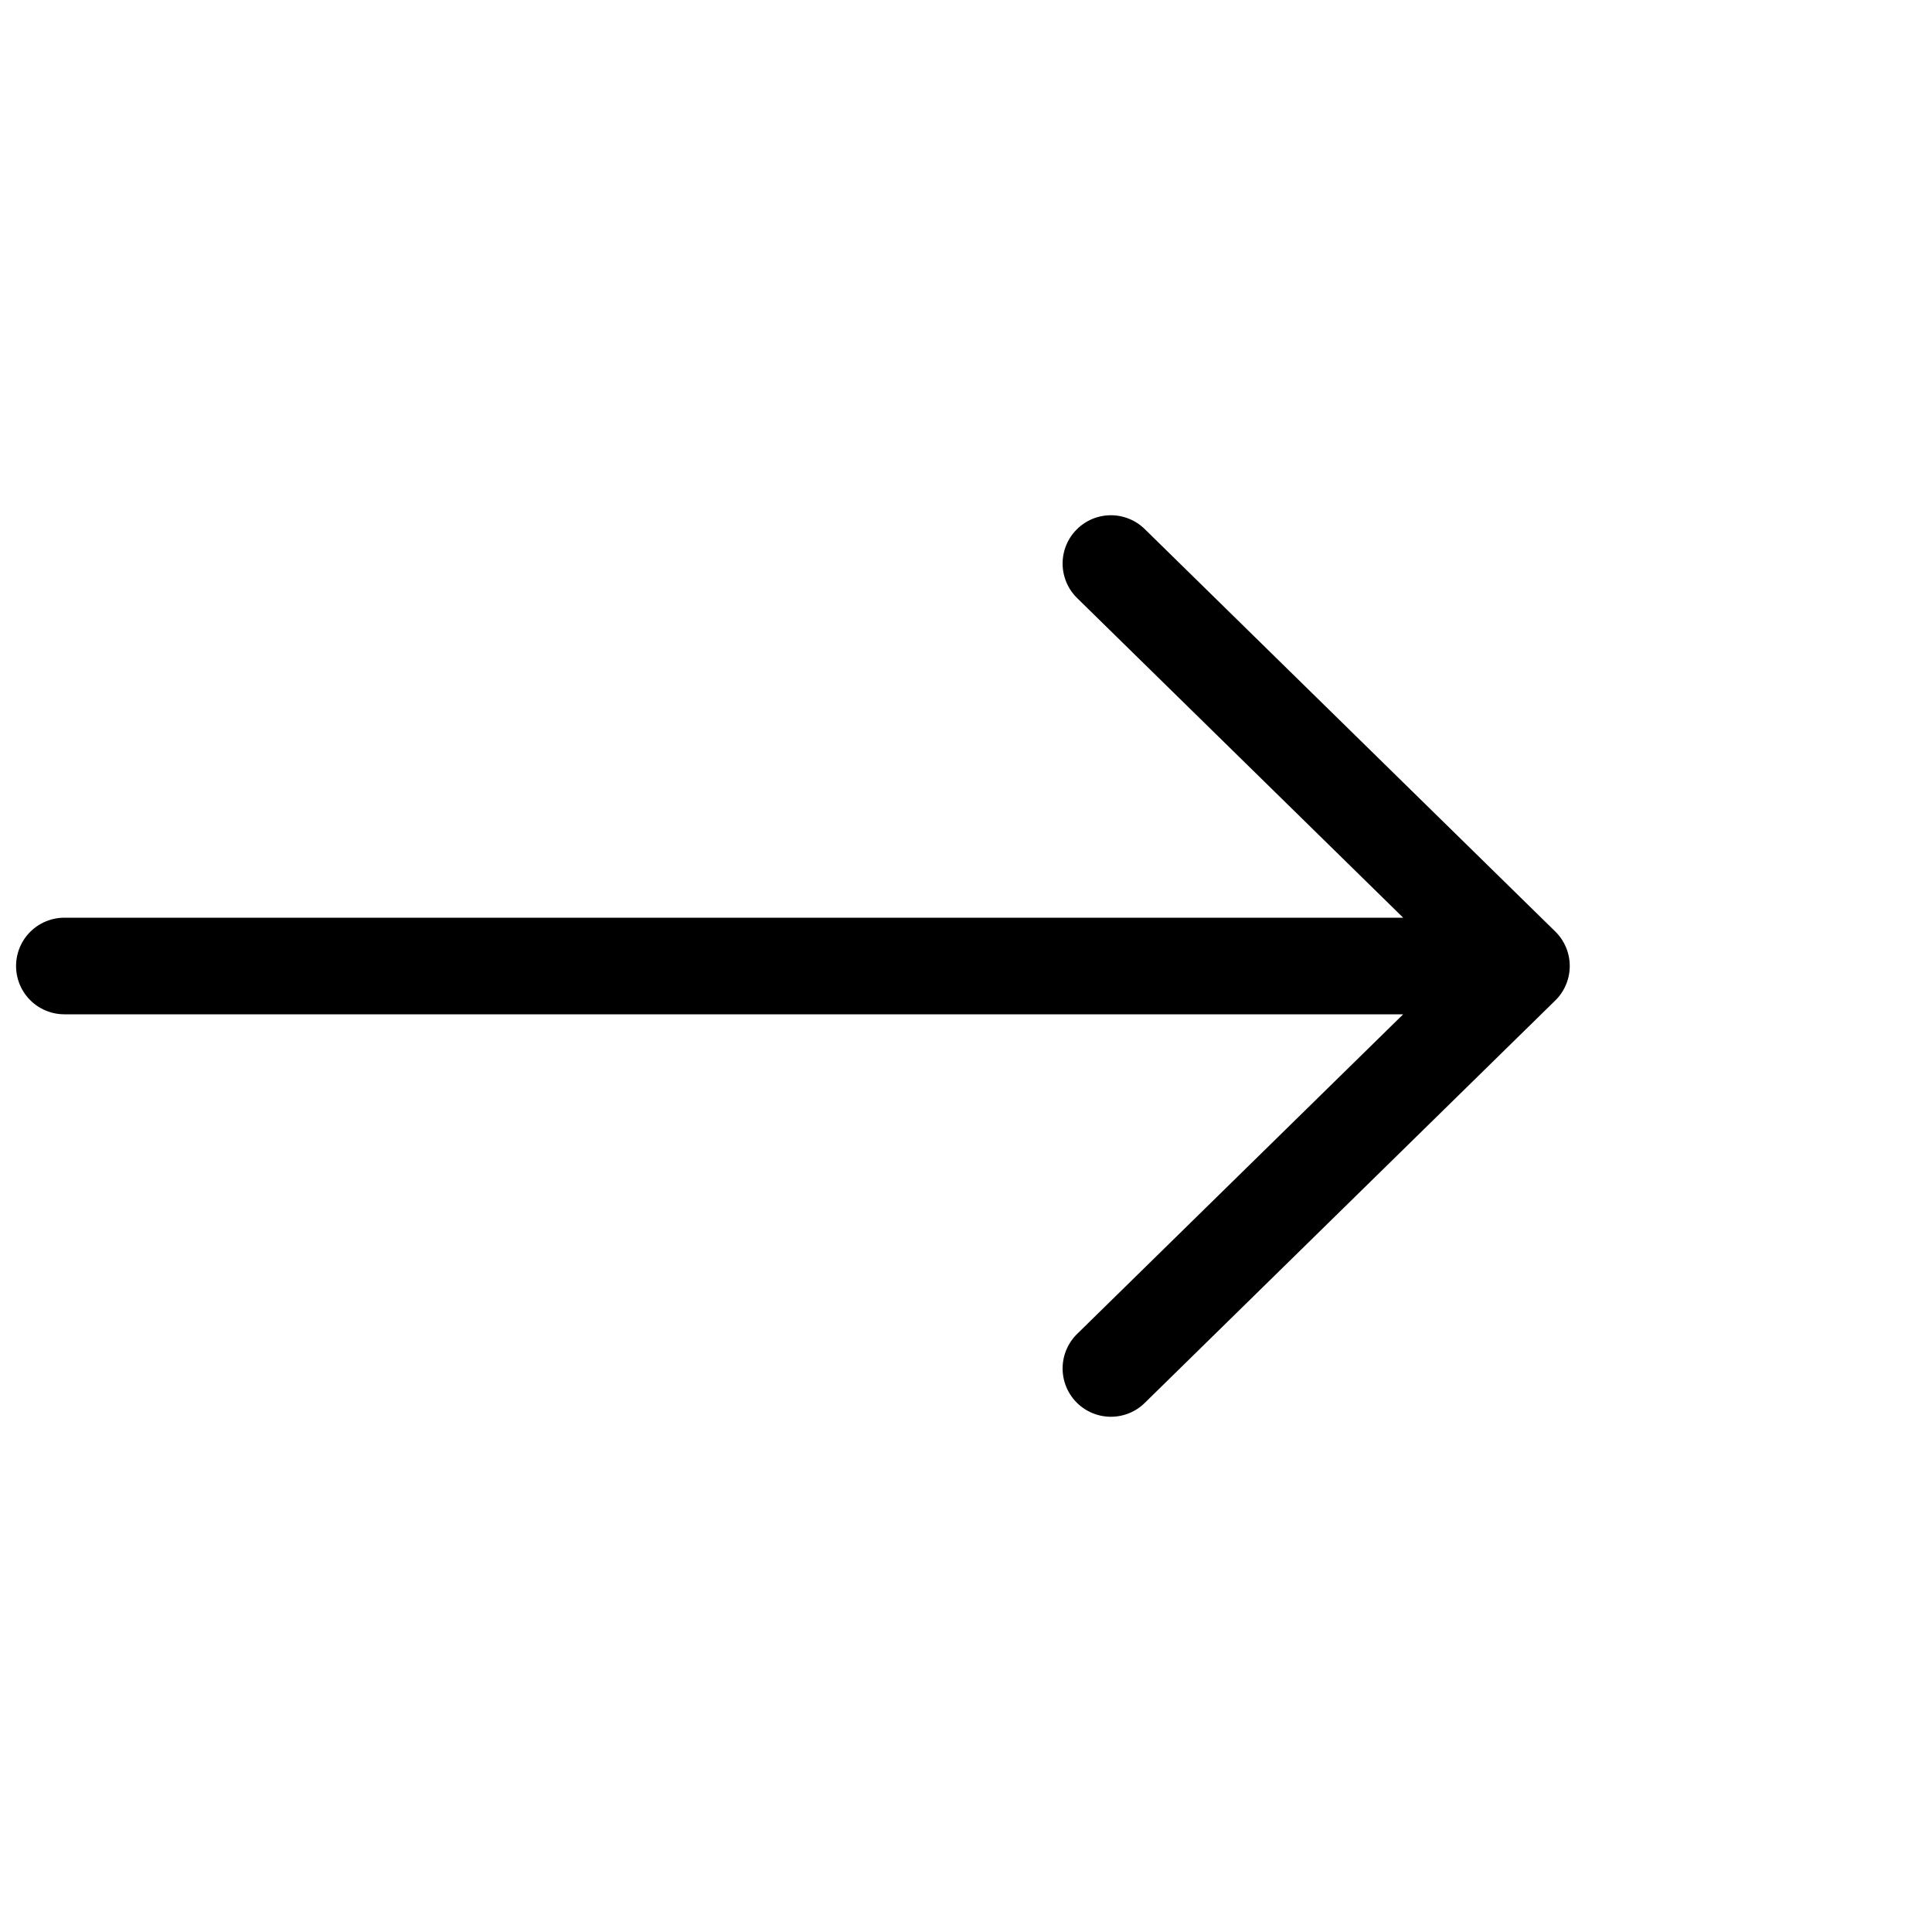 <svg width="16" height="16" fill="none" xmlns="http://www.w3.org/2000/svg"><path d="M9.2 4.667L12.6 8l-3.4 3.333M.533 8h11.133" stroke="#000" stroke-width=".8" stroke-linecap="round" stroke-linejoin="round"/></svg>